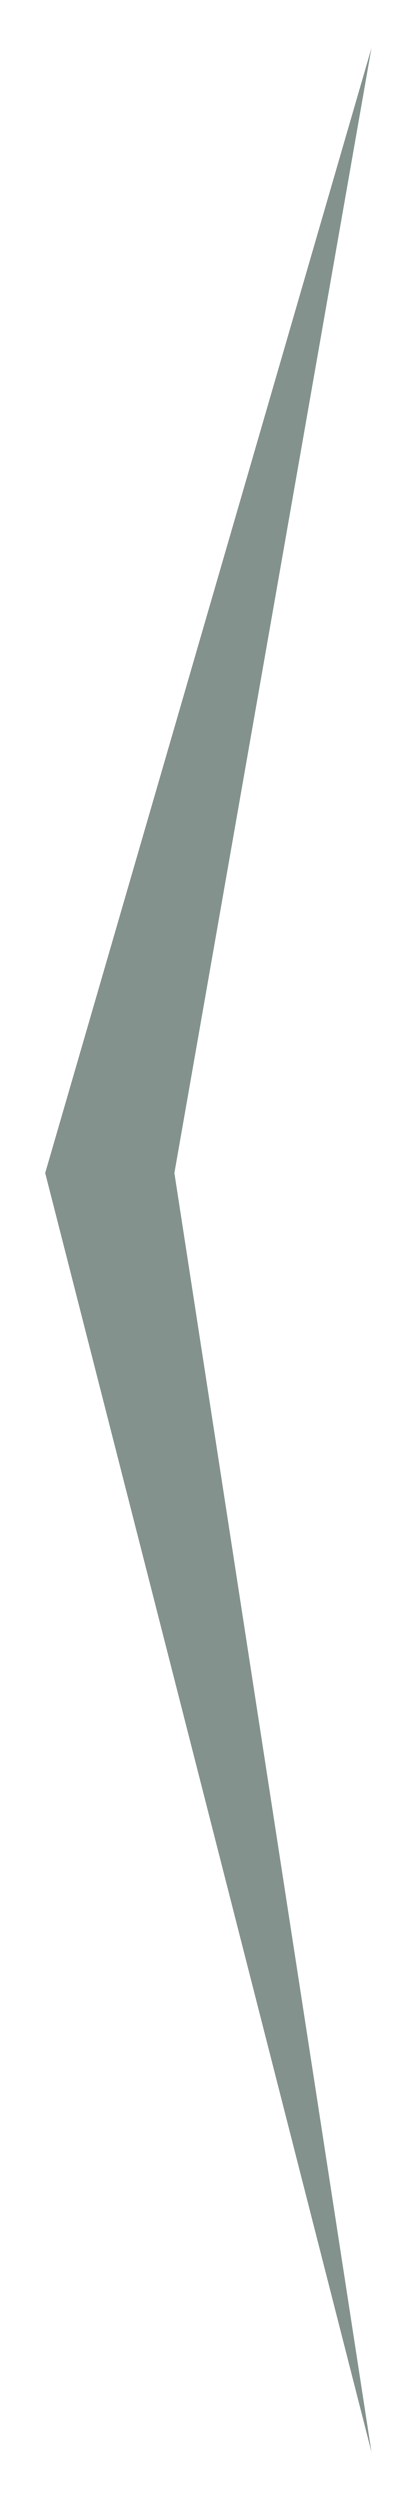 <svg width="37" height="221" viewBox="0 0 37 221" fill="none" xmlns="http://www.w3.org/2000/svg">
<g filter="url(#filter0_d_168_1152)">
<path fill-rule="evenodd" clip-rule="evenodd" d="M32.883 0.238L4 99.691L32.883 212.76L15.437 99.691L32.883 0.238Z" fill="#84928E"/>
</g>
<defs>
<filter id="filter0_d_168_1152" x="0" y="0.238" width="36.883" height="220.521" filterUnits="userSpaceOnUse" color-interpolation-filters="sRGB">
<feFlood flood-opacity="0" result="BackgroundImageFix"/>
<feColorMatrix in="SourceAlpha" type="matrix" values="0 0 0 0 0 0 0 0 0 0 0 0 0 0 0 0 0 0 127 0" result="hardAlpha"/>
<feOffset dy="4"/>
<feGaussianBlur stdDeviation="2"/>
<feComposite in2="hardAlpha" operator="out"/>
<feColorMatrix type="matrix" values="0 0 0 0 0 0 0 0 0 0 0 0 0 0 0 0 0 0 0.25 0"/>
<feBlend mode="normal" in2="BackgroundImageFix" result="effect1_dropShadow_168_1152"/>
<feBlend mode="normal" in="SourceGraphic" in2="effect1_dropShadow_168_1152" result="shape"/>
</filter>
</defs>
</svg>

